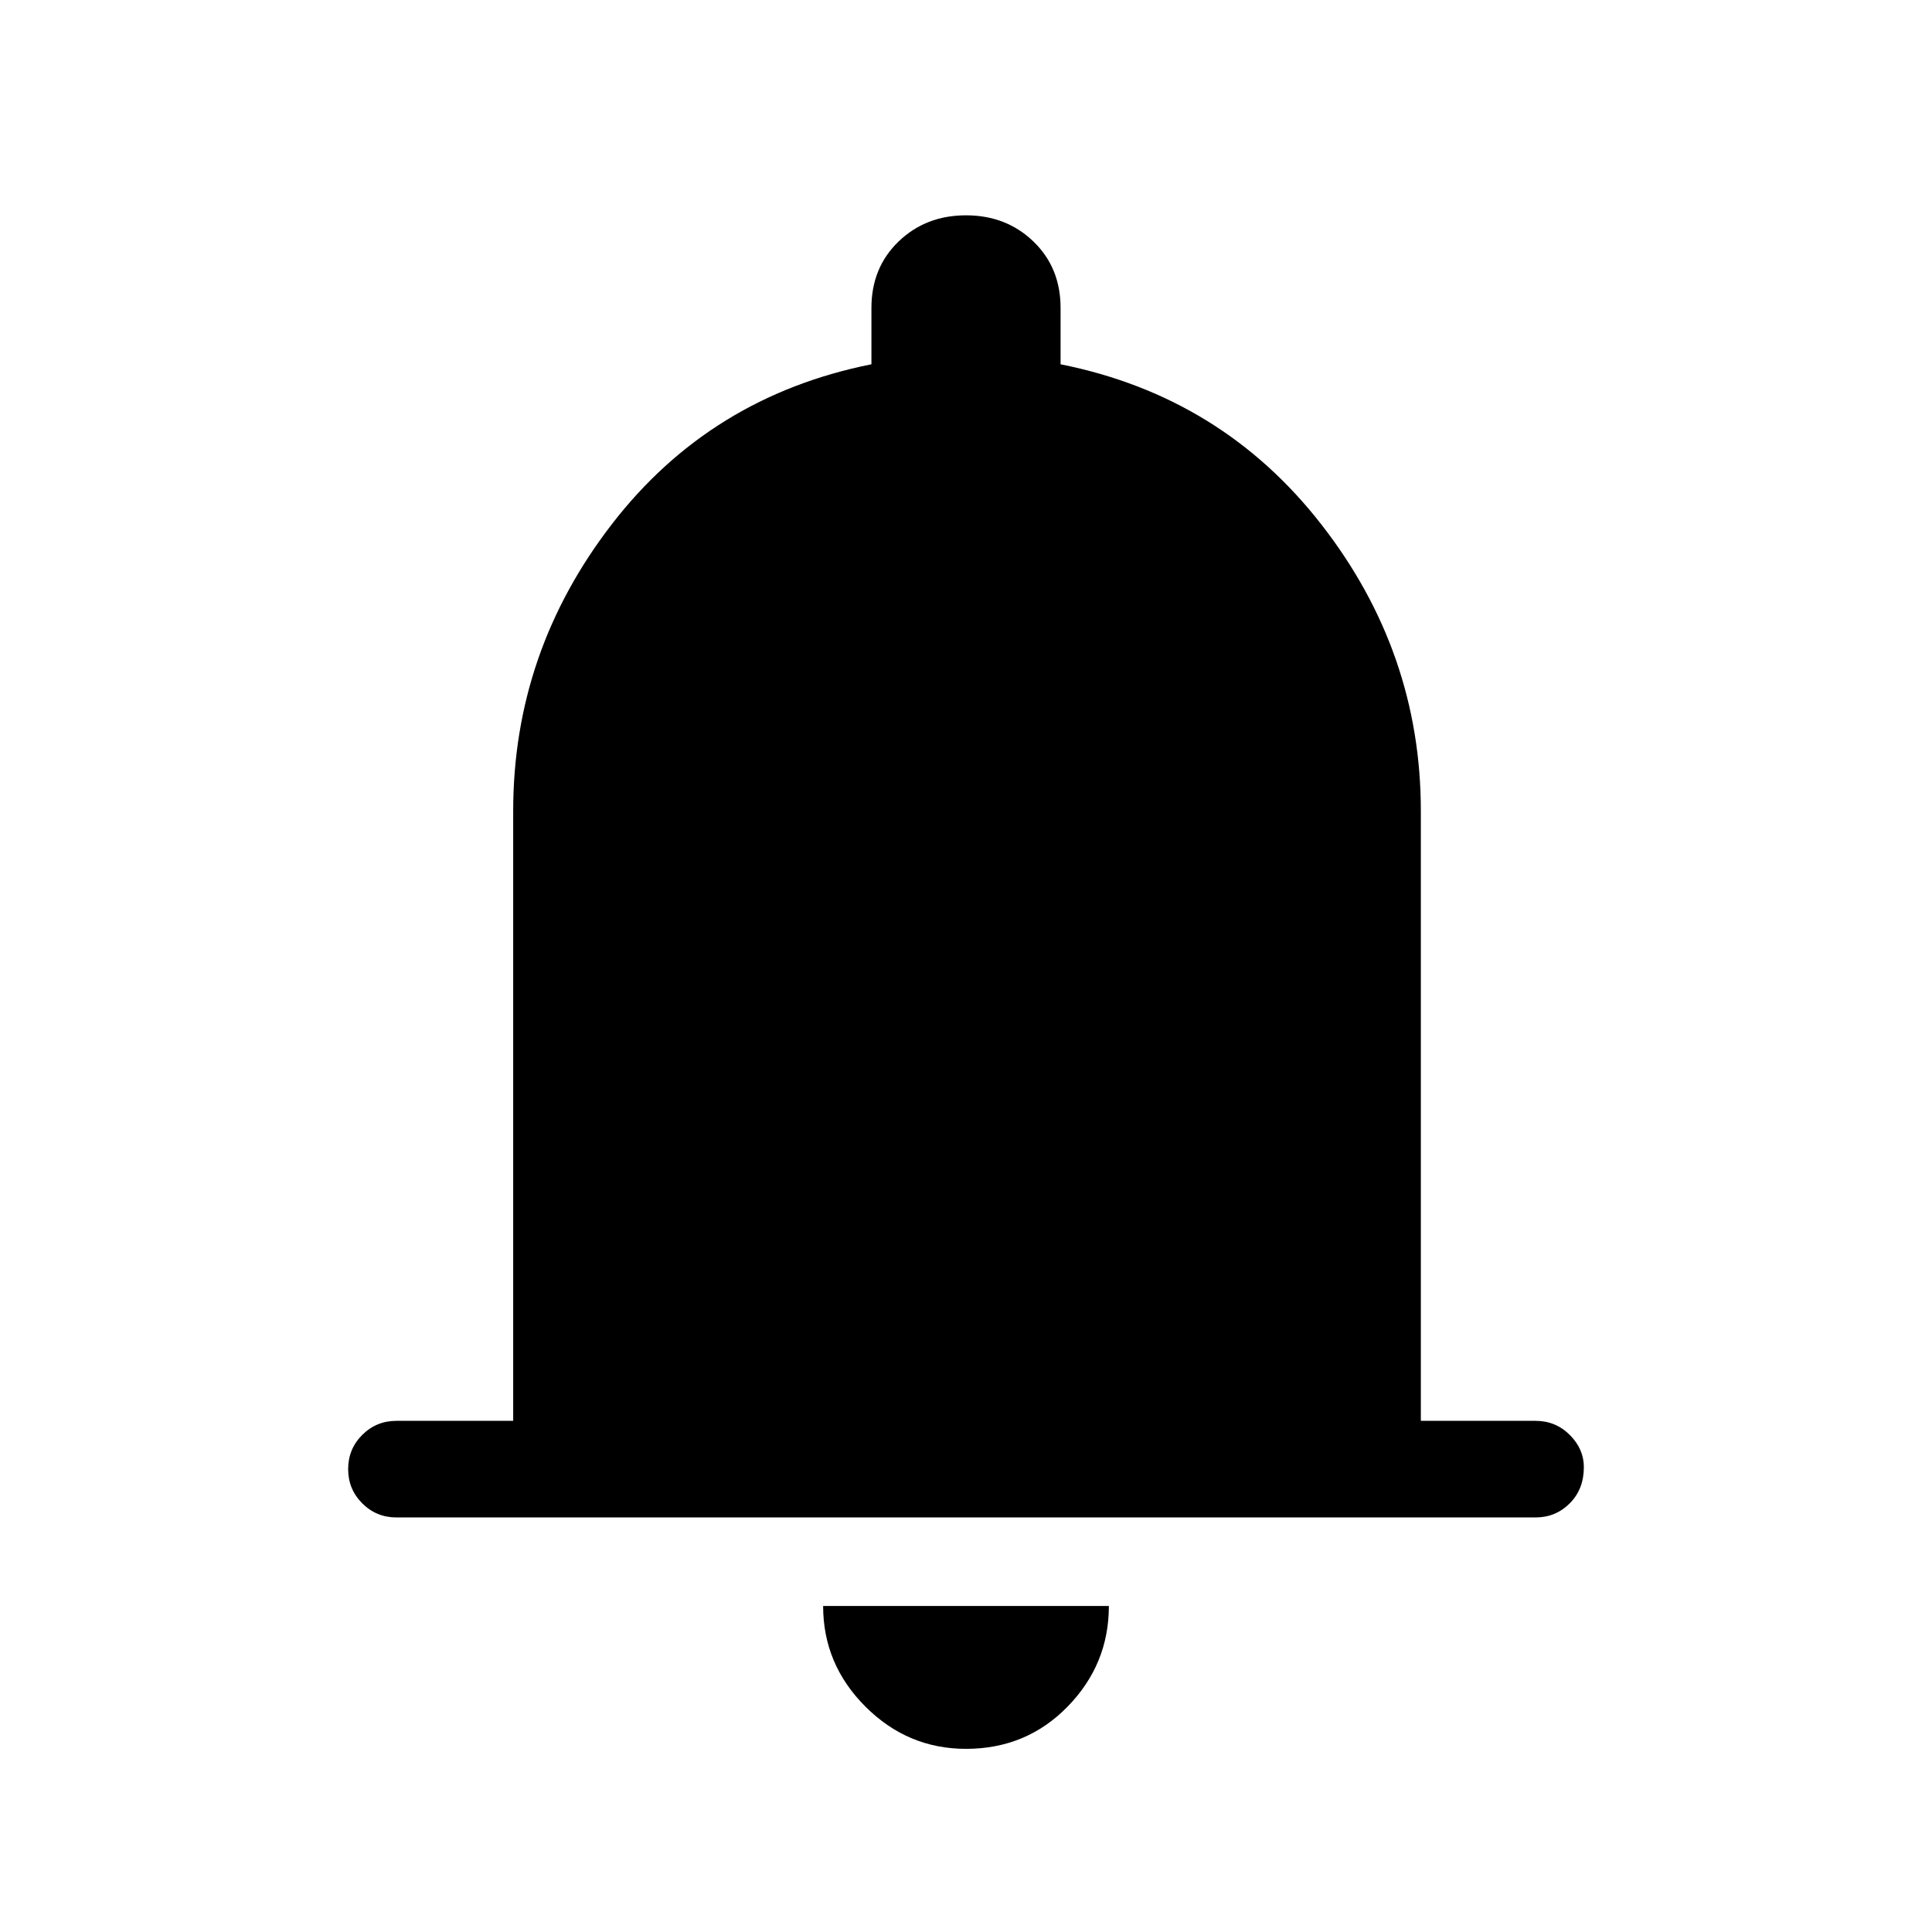 <svg xmlns="http://www.w3.org/2000/svg" height="40" width="40"><path d="M8.208 31.417Q7.792 31.417 7.5 31.125Q7.208 30.833 7.208 30.417Q7.208 30 7.5 29.708Q7.792 29.417 8.208 29.417H10.625V16.792Q10.625 13.5 12.667 10.854Q14.708 8.208 18.042 7.542V6.375Q18.042 5.542 18.604 5Q19.167 4.458 20 4.458Q20.833 4.458 21.396 5Q21.958 5.542 21.958 6.375V7.542Q25.292 8.208 27.354 10.854Q29.417 13.5 29.417 16.792V29.417H31.792Q32.208 29.417 32.5 29.708Q32.792 30 32.792 30.375Q32.792 30.833 32.5 31.125Q32.208 31.417 31.792 31.417ZM20 36.208Q18.792 36.208 17.917 35.333Q17.042 34.458 17.042 33.25H22.958Q22.958 34.458 22.104 35.333Q21.25 36.208 20 36.208Z"/></svg>